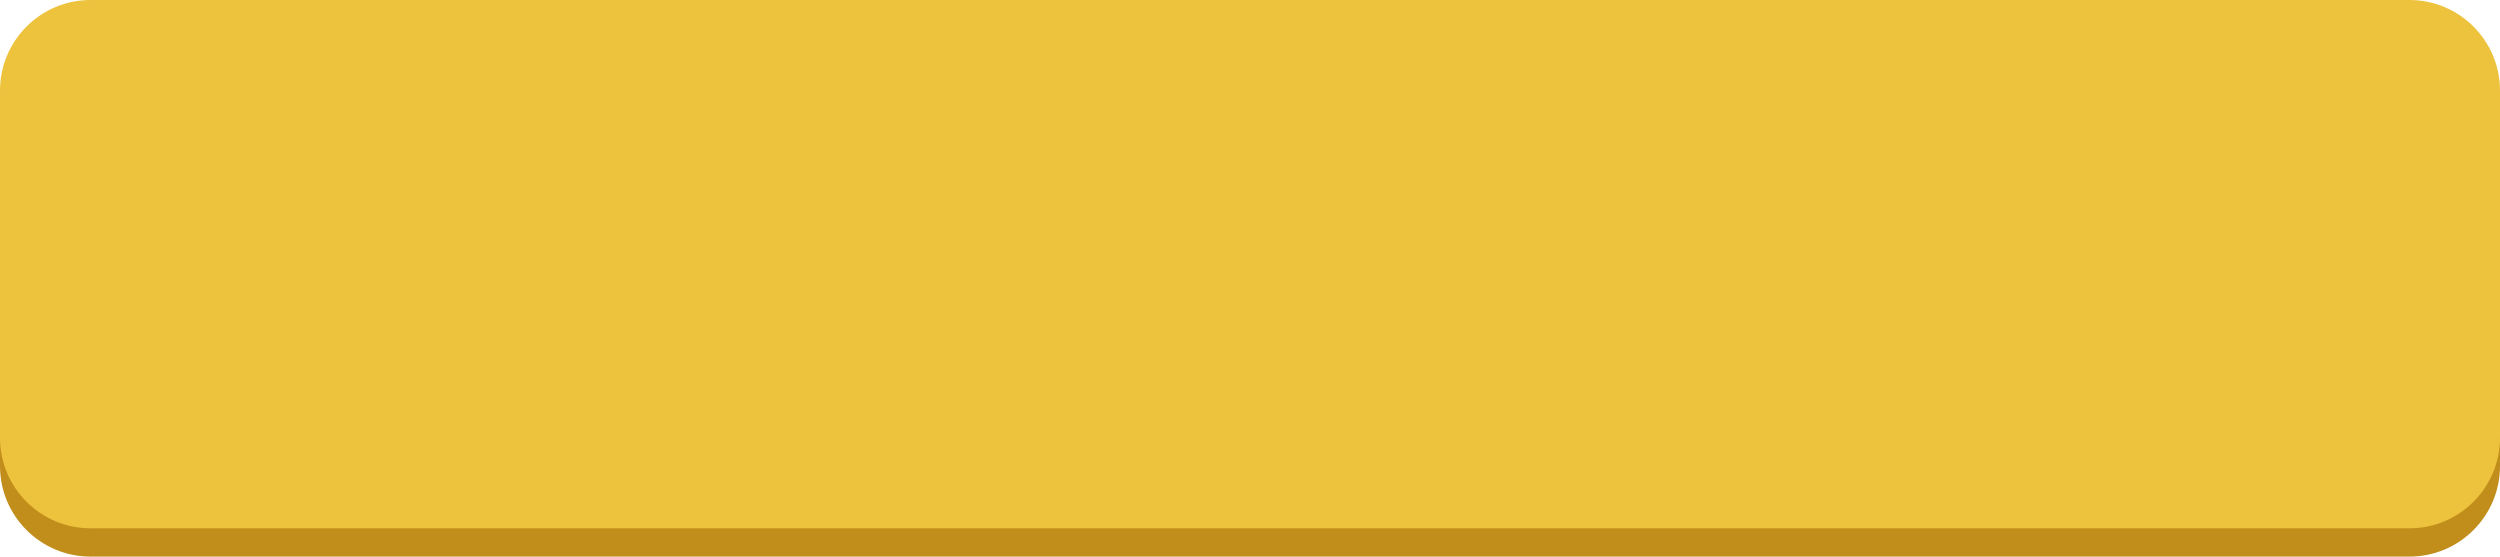 <?xml version="1.0" encoding="utf-8"?>
<!-- Generator: Adobe Illustrator 19.0.0, SVG Export Plug-In . SVG Version: 6.00 Build 0)  -->
<svg version="1.1" id="图层_1" xmlns="http://www.w3.org/2000/svg" xmlns:xlink="http://www.w3.org/1999/xlink" x="0px" y="0px"
	 viewBox="0 0 265 59" style="enable-background:new 0 0 265 59;" xml:space="preserve">
<style type="text/css">
	.st0{fill:#C18E1B;}
	.st1{fill:#EDC33D;}
</style>
<g id="XMLID_1_">
	<path id="XMLID_3_" class="st0" d="M255.4,59H9.6C4.3,59,0,54.7,0,49.4V12.6C0,7.3,4.3,3,9.6,3h245.8c5.3,0,9.6,4.3,9.6,9.6v36.8
		C265,54.7,260.7,59,255.4,59z"/>
	<path id="XMLID_2_" class="st1" d="M255.4,56H9.6C4.3,56,0,51.7,0,46.4V9.6C0,4.3,4.3,0,9.6,0h245.8c5.3,0,9.6,4.3,9.6,9.6v36.8
		C265,51.7,260.7,56,255.4,56z"/>
</g>
</svg>
